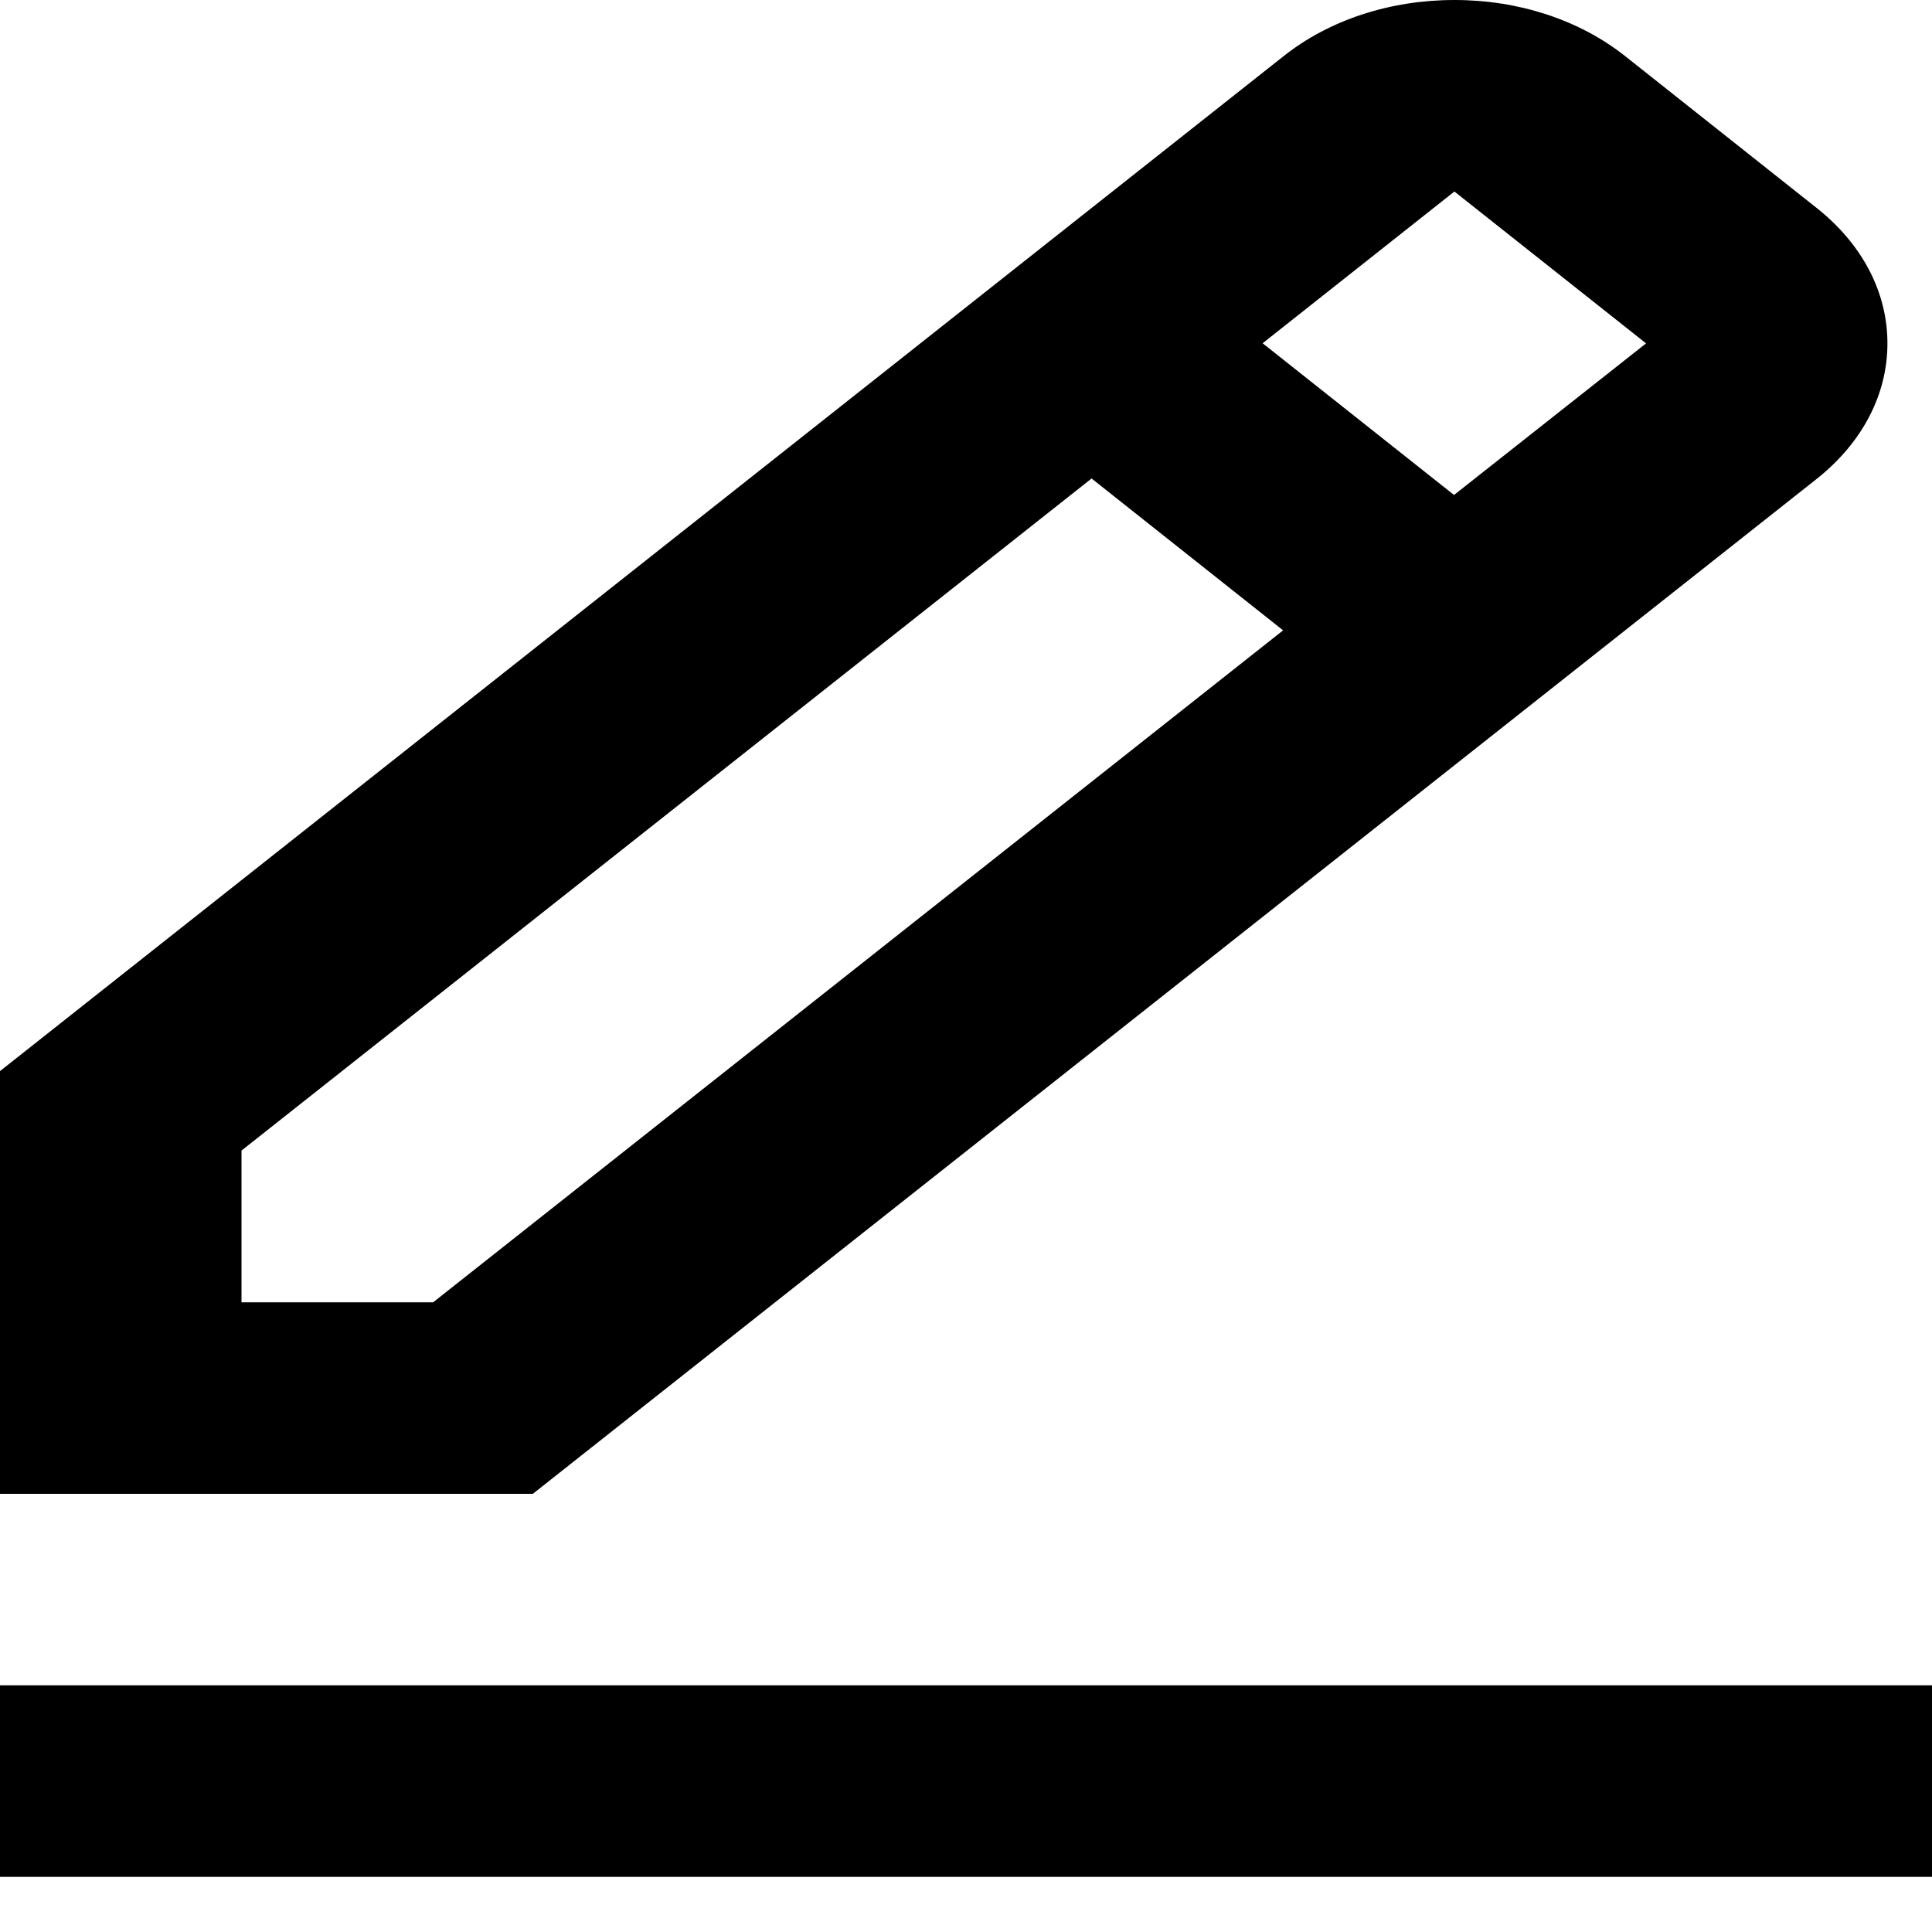 <svg width="15" height="15" viewBox="0 0 15 15" fill="none"
    xmlns="http://www.w3.org/2000/svg">
    <path d="M14.105 3.718C14.459 3.437 14.654 3.063 14.654 2.666C14.654 2.269 14.459 1.896 14.105 1.615L12.618 0.436C12.263 0.155 11.793 0 11.292 0C10.792 0 10.321 0.155 9.967 0.435L0 8.316V11.598H4.137L14.105 3.718ZM11.292 1.487L12.78 2.666L11.289 3.843L9.803 2.665L11.292 1.487ZM1.875 10.111V8.933L8.475 3.715L9.962 4.894L3.363 10.111H1.875ZM0 13.085H15V14.572H0V13.085Z" fill="black"/>
</svg>
